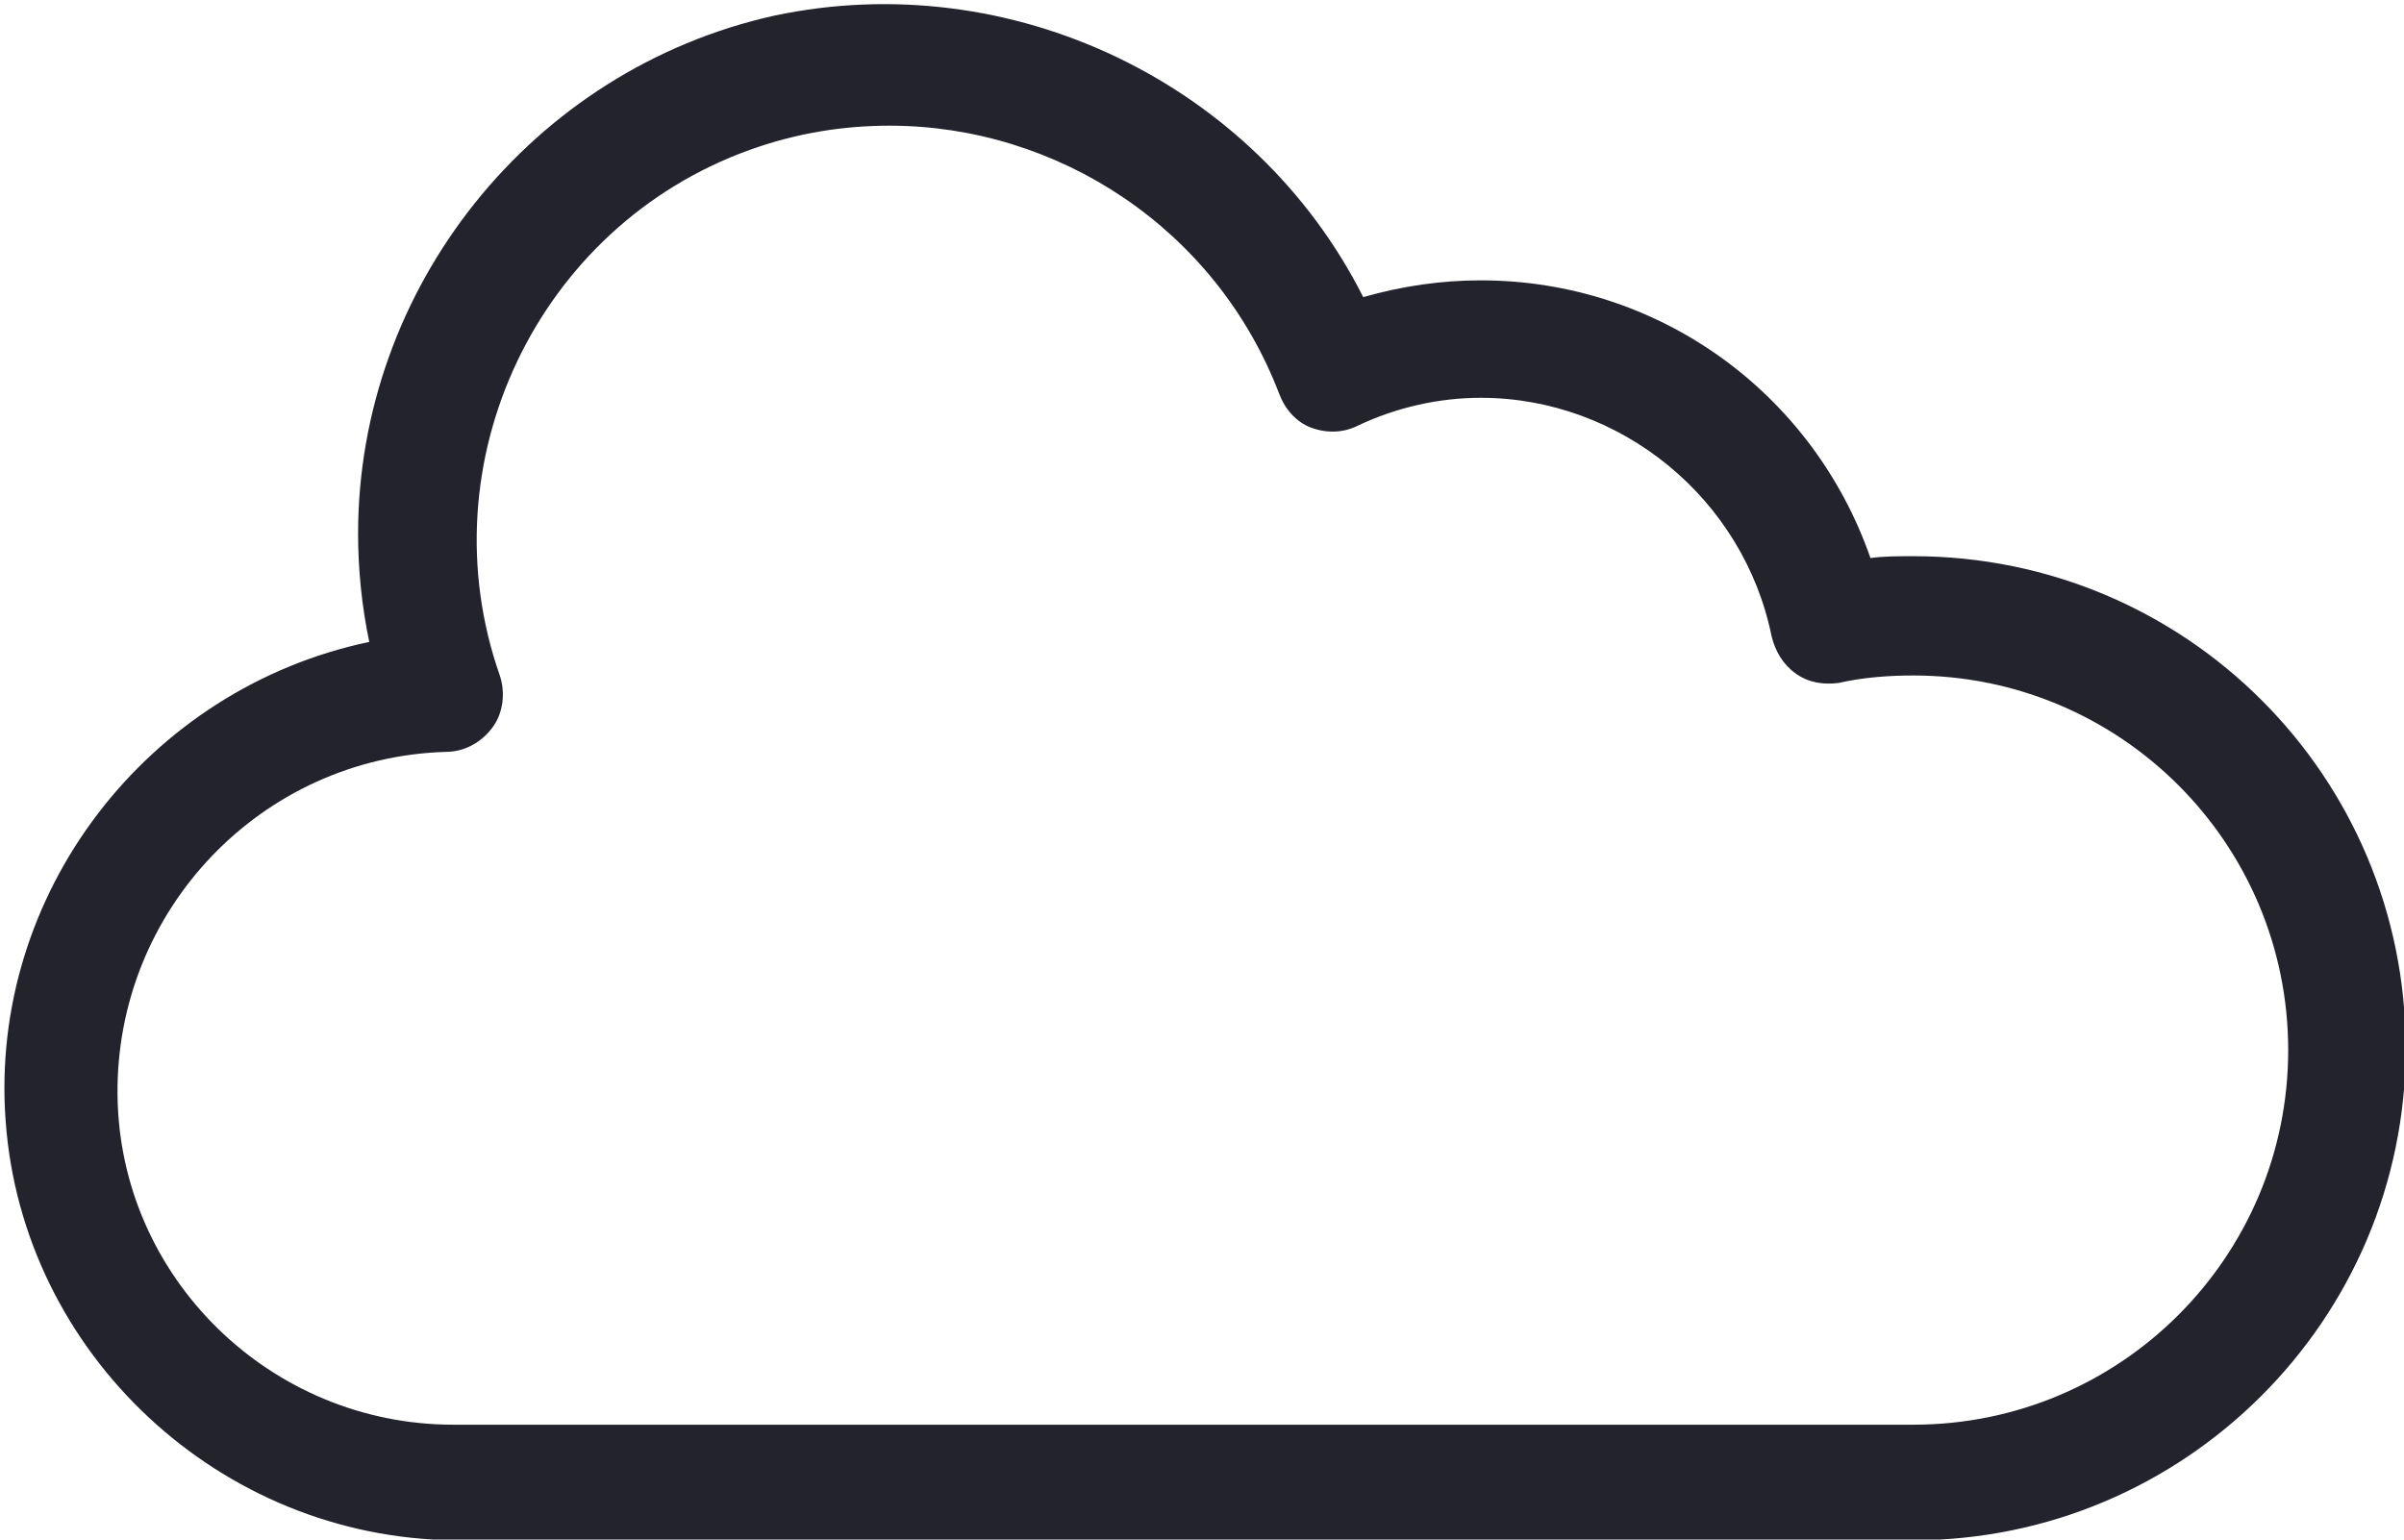 <?xml version="1.0" encoding="UTF-8" standalone="no"?>
<svg
   xmlns:dc="http://purl.org/dc/elements/1.1/"
   xmlns:cc="http://creativecommons.org/ns#"
   xmlns:rdf="http://www.w3.org/1999/02/22-rdf-syntax-ns#"
   xmlns:svg="http://www.w3.org/2000/svg"
   xmlns="http://www.w3.org/2000/svg"
   xmlns:sodipodi="http://sodipodi.sourceforge.net/DTD/sodipodi-0.dtd"
   xmlns:inkscape="http://www.inkscape.org/namespaces/inkscape"
   version="1.1"
   id="Слой_1"
   x="0px"
   y="0px"
   viewBox="0 0 128 82"
   xml:space="preserve"
   sodipodi:docname="Environment Icon.svg"
   width="128"
   height="82"
   inkscape:version="1.0.2 (e86c870879, 2021-01-15, custom)"><defs
   id="defs9" /><sodipodi:namedview
   pagecolor="#ffffff"
   bordercolor="#666666"
   borderopacity="1"
   objecttolerance="10"
   gridtolerance="10"
   guidetolerance="10"
   inkscape:pageopacity="0"
   inkscape:pageshadow="2"
   inkscape:window-width="1920"
   inkscape:window-height="1010"
   id="namedview7"
   showgrid="false"
   inkscape:zoom="6.6015625"
   inkscape:cx="64"
   inkscape:cy="57.940828"
   inkscape:window-x="-7"
   inkscape:window-y="-7"
   inkscape:window-maximized="1"
   inkscape:current-layer="Слой_1" />
<style
   type="text/css"
   id="style2">
	.st0{fill:#232323;}
</style>
<path
   class="st0"
   d="m 101.877,29.624 v 0 c -0.794,0 -1.589,0 -2.284,0.099 C 96.516,20.888 88.274,14.932 78.841,14.932 c 0,0 0,0 0,0 -2.085,0 -4.17,0.298 -6.256,0.893 C 66.827,4.41 53.819,-1.843 41.209,0.837 28.3,3.716 19.066,15.33 19.066,28.432 c 0,1.886 0.199,3.871 0.596,5.757 C 7.846,36.671 -0.594,47.591 0.3,59.701 1.193,72.109 11.718,81.936 24.229,82.036 h 77.648 c 14.398,0 26.214,-11.713 26.214,-26.206 0,-14.493 -11.717,-26.206 -26.214,-26.206 z m -75.662,9.132 c 0.596,-0.794 0.695,-1.886 0.397,-2.779 -3.972,-11.316 1.986,-23.923 13.305,-27.993 2.482,-0.893 4.965,-1.29 7.447,-1.29 8.936,0 17.376,5.46 20.752,14.294 0.298,0.794 0.894,1.489 1.688,1.787 0.794,0.298 1.688,0.298 2.482,-0.099 2.085,-0.993 4.369,-1.489 6.553,-1.489 7.447,0 14,5.36 15.49,12.706 0.199,0.794 0.596,1.489 1.291,1.985 0.695,0.496 1.489,0.596 2.284,0.496 1.291,-0.298 2.681,-0.397 3.972,-0.397 11.022,0 19.958,8.934 19.958,19.952 0,11.018 -8.936,19.952 -19.958,19.952 H 24.229 c 0,0 -0.099,0 -0.099,0 -9.731,0 -17.774,-7.842 -17.873,-17.57 -0.099,-9.827 7.646,-17.967 17.476,-18.265 0.993,0 1.887,-0.496 2.482,-1.29 z"
   id="path4"
   style="fill:#23232e;fill-opacity:1;stroke-width:0.993" />
</svg>
